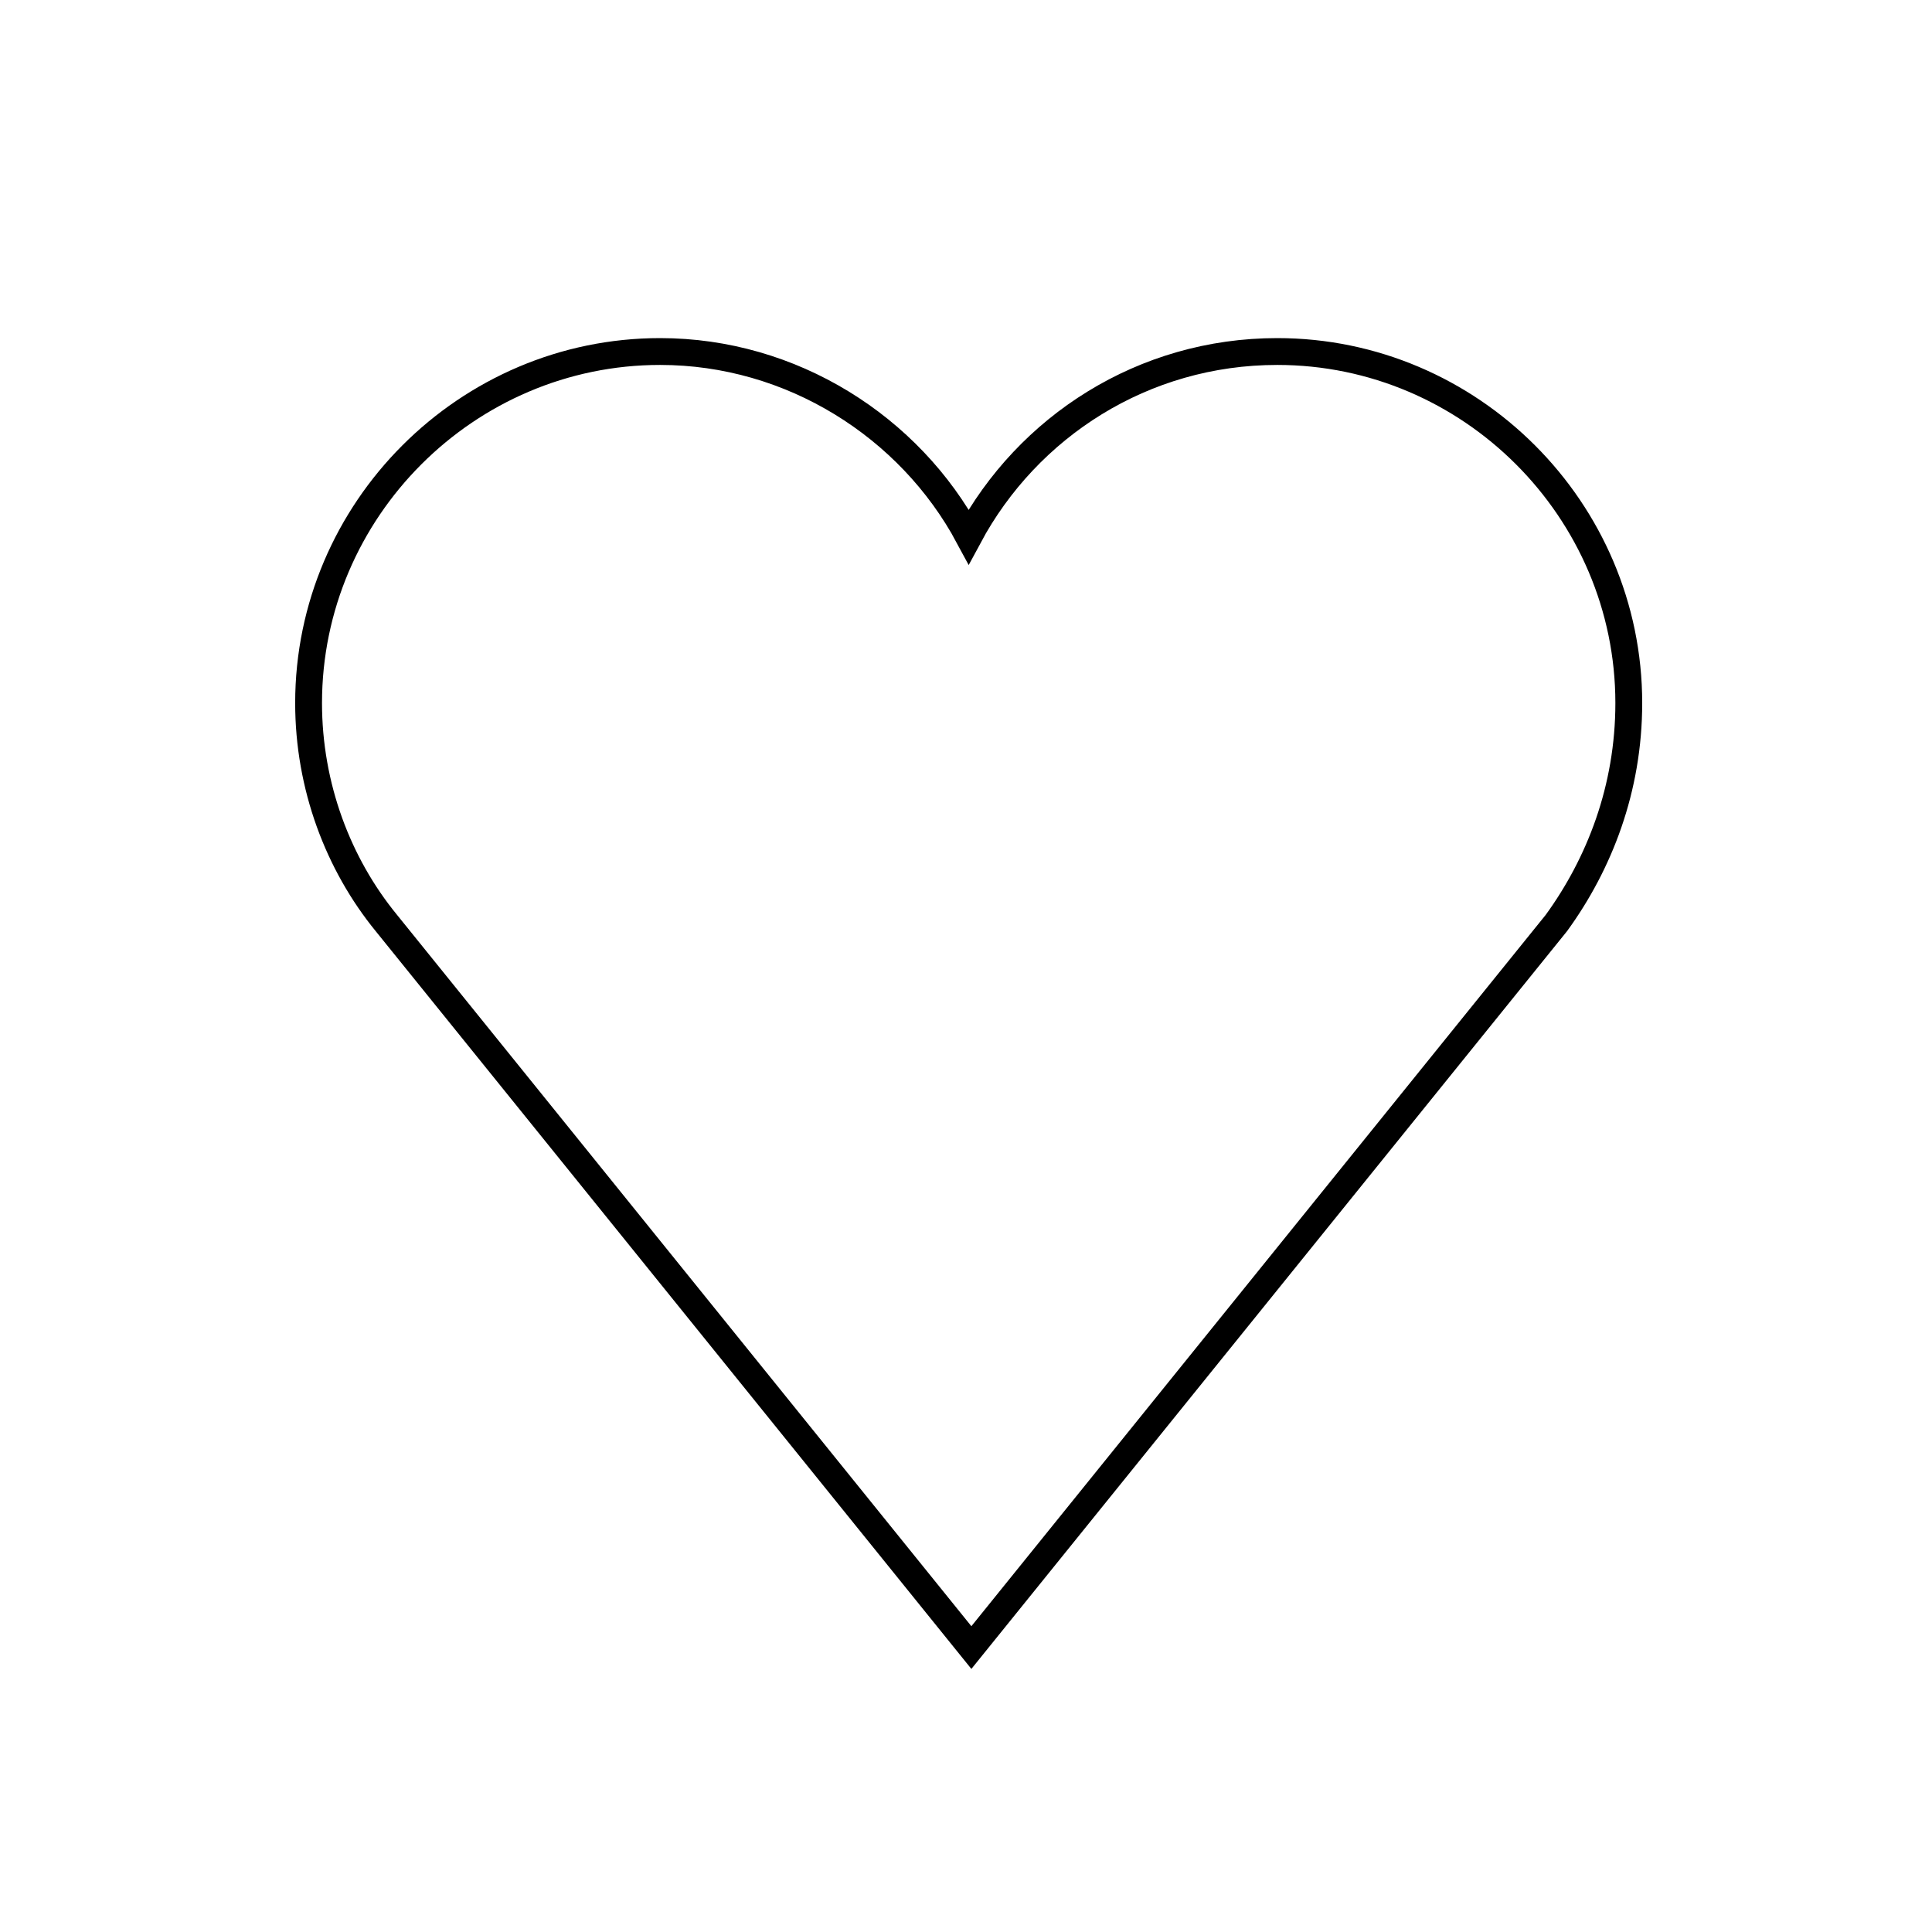 <svg id="emoji" viewBox="0 0 72 72" xmlns="http://www.w3.org/2000/svg" width="64" height="64">
  <g id="line">
    <path fill="none" stroke="#000000" strokeLinecap="round" strokeLinejoin="round" strokeWidth="2" d="M60.7,26.2 c0-7.2-5.9-13.1-13.1-13.1c-5,0-9.3,2.8-11.5,6.9c-2.2-4.1-6.6-6.9-11.5-6.9c-7.2,0-13.1,5.9-13.1,13.1c0,3.1,1.1,6,2.9,8.2l0,0 l21.8,27l21.8-27l0,0C59.6,32.2,60.7,29.4,60.7,26.2z"/>
  </g>
</svg>
